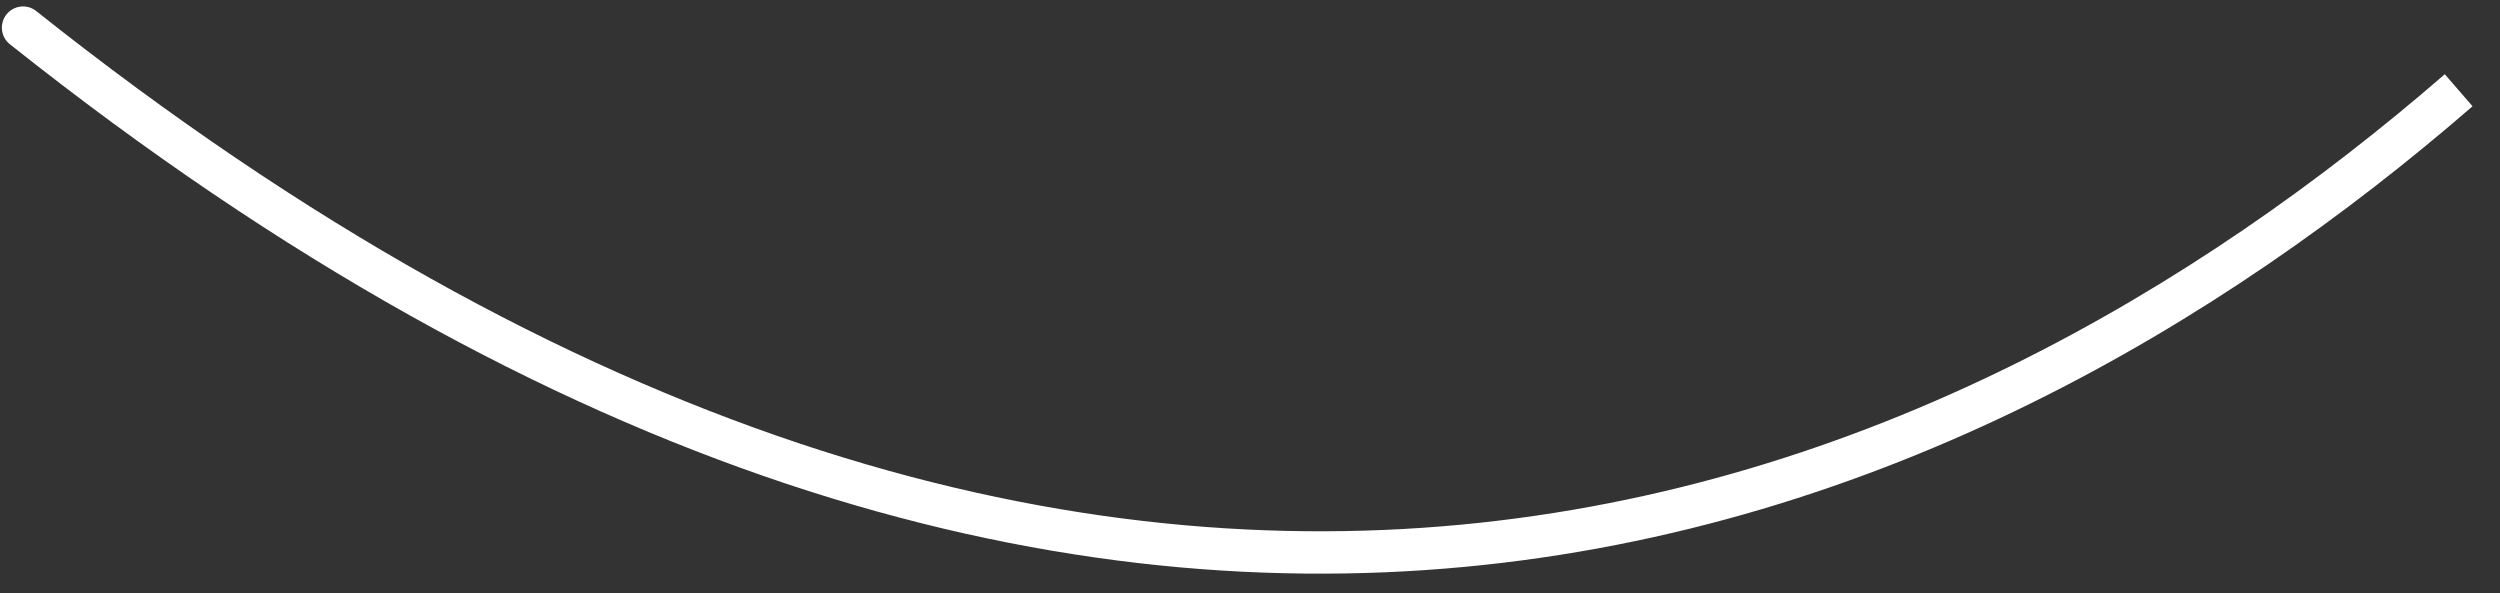 <svg width="59" height="14" viewBox="0 0 59 14" fill="none" xmlns="http://www.w3.org/2000/svg">
<rect x="0" y="0" width="59" height="14" fill="#333333" stroke="none"/>
<path d="M0.855 0.261C0.639 0.089 0.325 0.125 0.153 0.341C-0.019 0.557 0.017 0.872 0.233 1.044L0.855 0.261ZM57.697 1.752C51.862 6.811 44.011 11.486 34.462 12.384C24.926 13.28 13.622 10.416 0.855 0.261L0.233 1.044C13.163 11.329 24.717 14.304 34.555 13.379C44.381 12.456 52.421 7.65 58.352 2.508L57.697 1.752Z" fill="white"/>
</svg>
